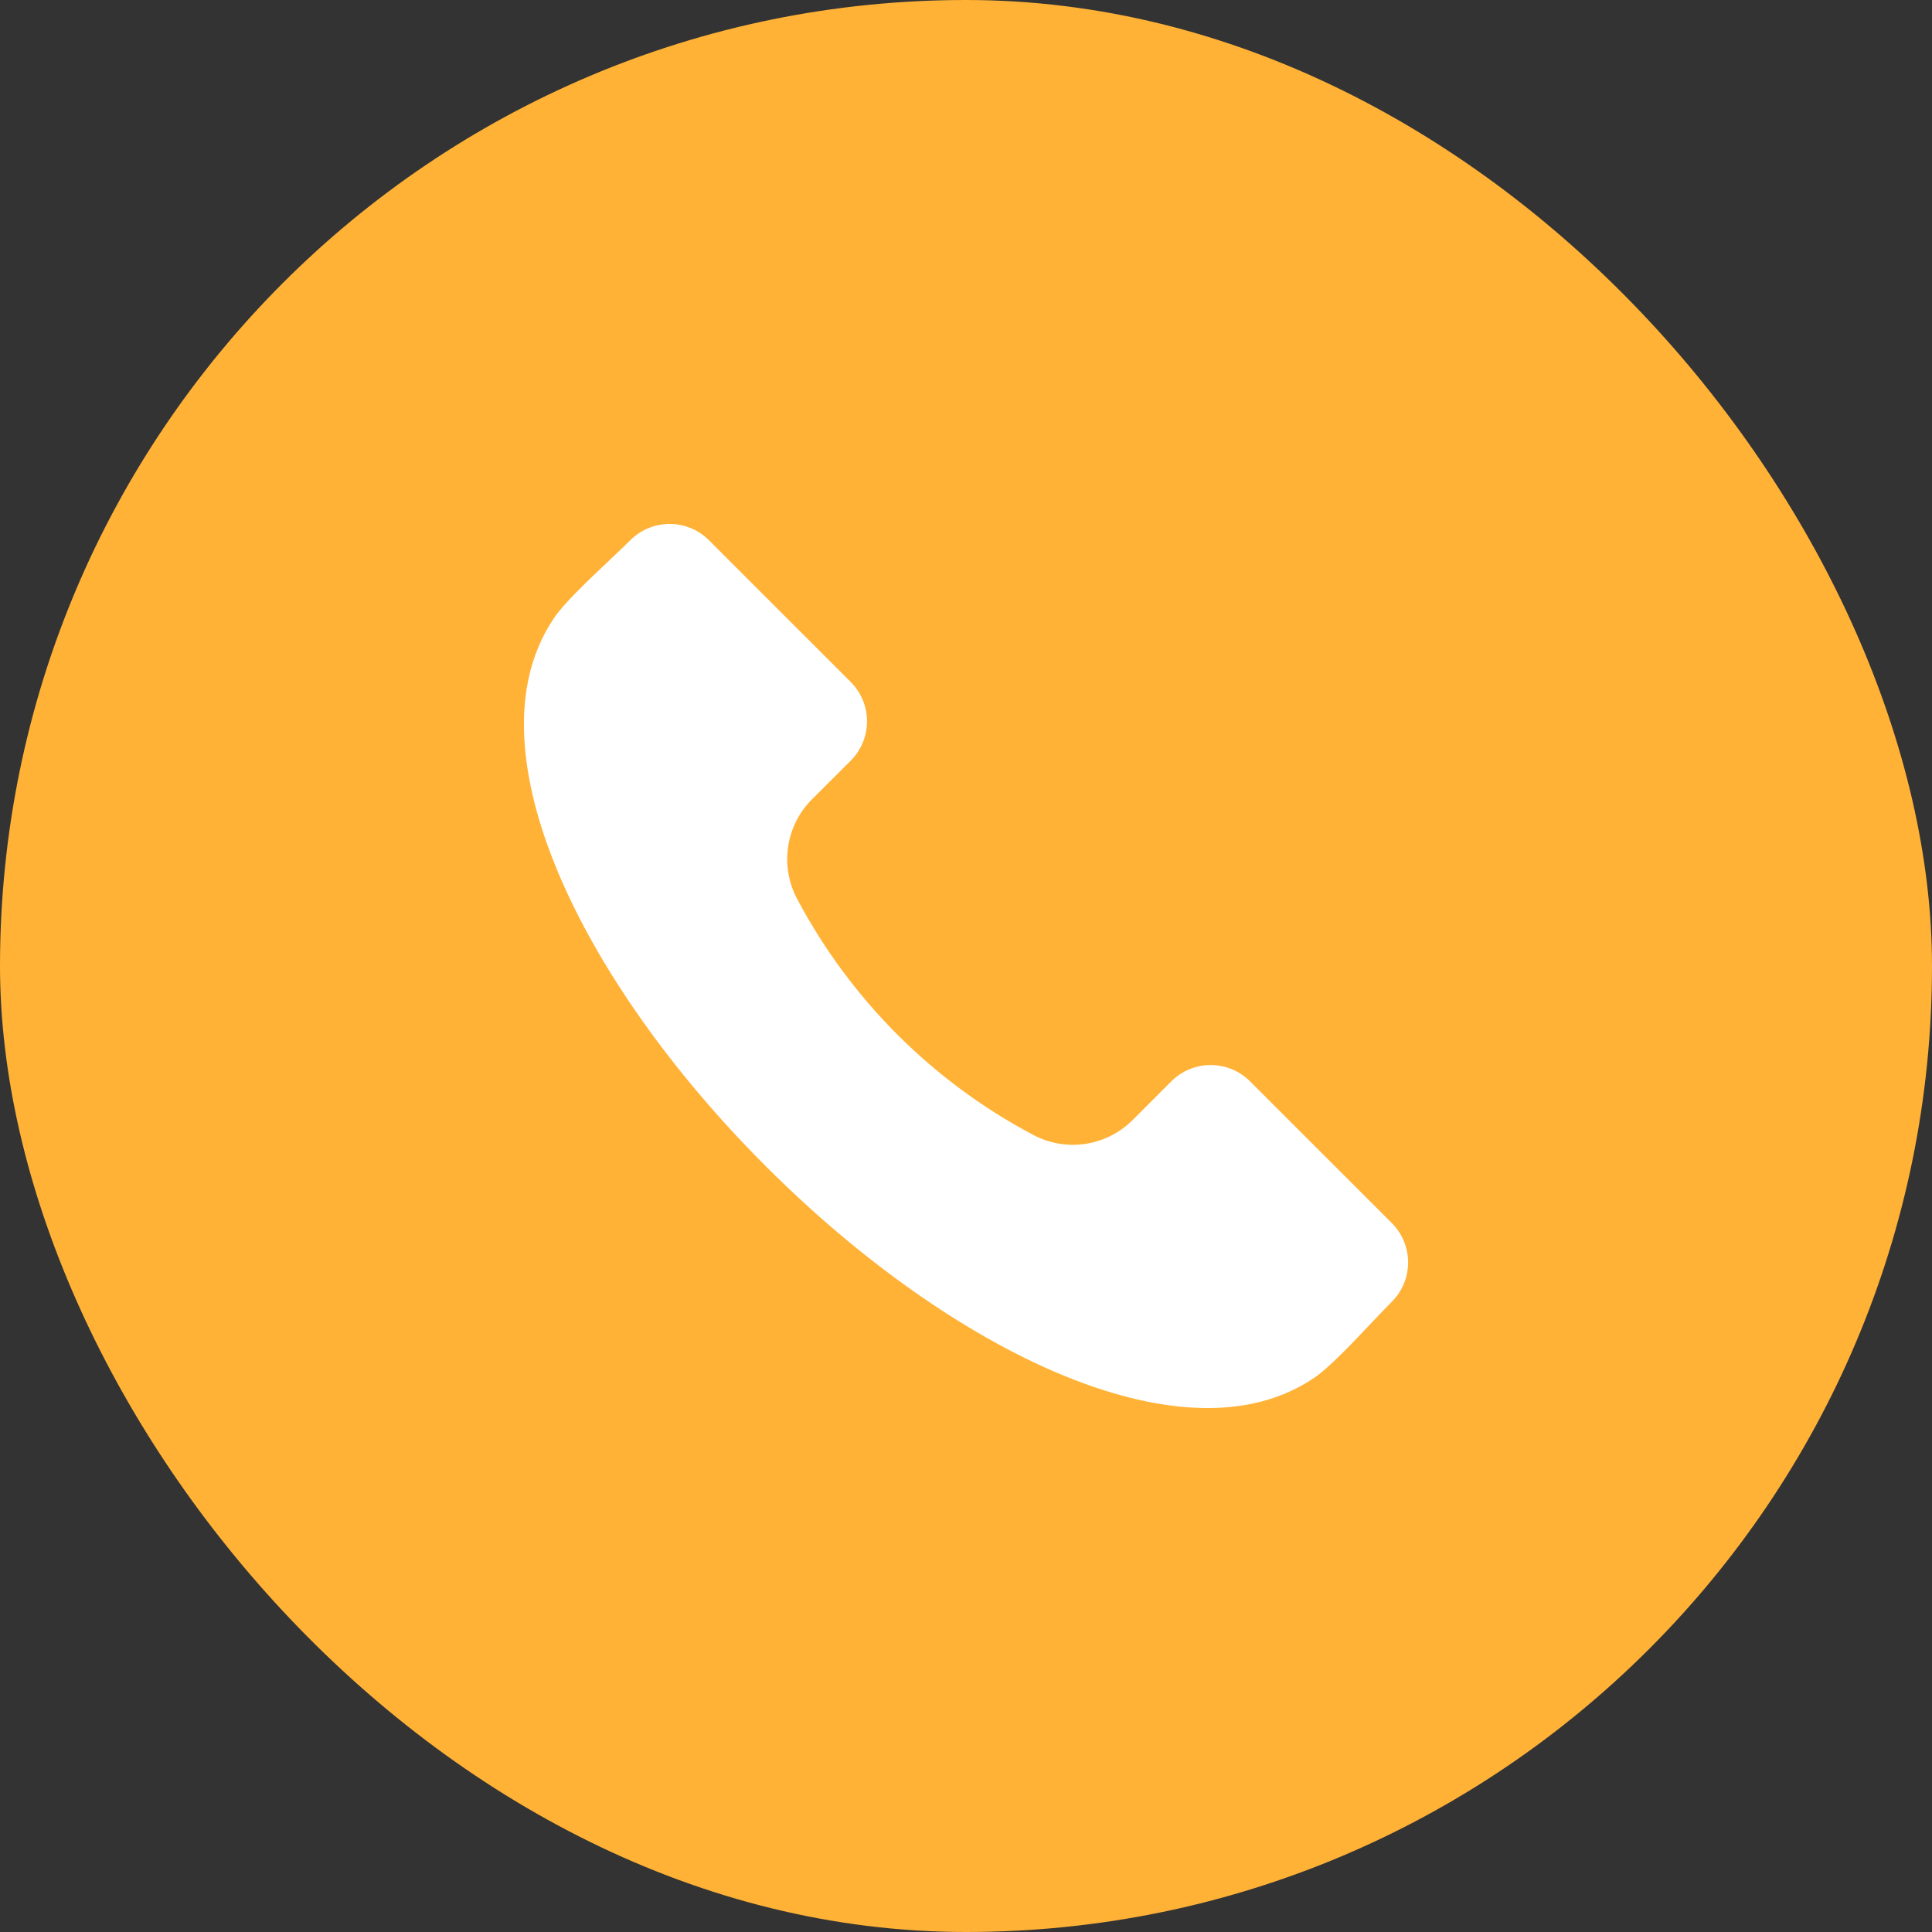 <svg width="59" height="59" viewBox="0 0 59 59" fill="none" xmlns="http://www.w3.org/2000/svg">
<rect x="0" y="0" width="59" height="59" fill="#333333" stroke="none"/>
<rect width="59" height="59" rx="29.5" fill="#FFB236"/>
<g clip-path="url(#clip0_1001_7117)">
<path fill-rule="evenodd" clip-rule="evenodd" d="M42.507 39.749C42.328 39.928 42.111 40.157 41.882 40.398C41.31 41.005 40.596 41.76 40.148 42.066C37.791 43.677 34.638 42.906 32.408 41.977C29.466 40.751 26.263 38.492 23.387 35.615C20.508 32.739 18.249 29.535 17.023 26.594C16.095 24.364 15.323 21.21 16.933 18.853C17.239 18.405 17.996 17.691 18.602 17.118C18.845 16.89 19.071 16.674 19.251 16.495C19.569 16.178 20 16 20.449 16C20.898 16 21.329 16.178 21.647 16.495L25.983 20.83C26.3 21.148 26.477 21.579 26.477 22.028C26.477 22.477 26.3 22.907 25.983 23.226L24.802 24.404C24.407 24.796 24.15 25.305 24.068 25.854C23.986 26.404 24.083 26.966 24.346 27.456C25.971 30.522 28.479 33.03 31.546 34.654C32.035 34.917 32.597 35.014 33.147 34.932C33.696 34.849 34.205 34.592 34.596 34.197L35.774 33.018C36.093 32.702 36.523 32.524 36.972 32.524C37.421 32.524 37.852 32.702 38.17 33.018L42.507 37.354C42.824 37.672 43.001 38.103 43.001 38.552C43.001 39.001 42.824 39.431 42.507 39.749Z" fill="white"/>
</g>
<defs>
<clipPath id="clip0_1001_7117">
<rect width="27" height="27" fill="white" transform="translate(16 16)"/>
</clipPath>
</defs>
</svg>
